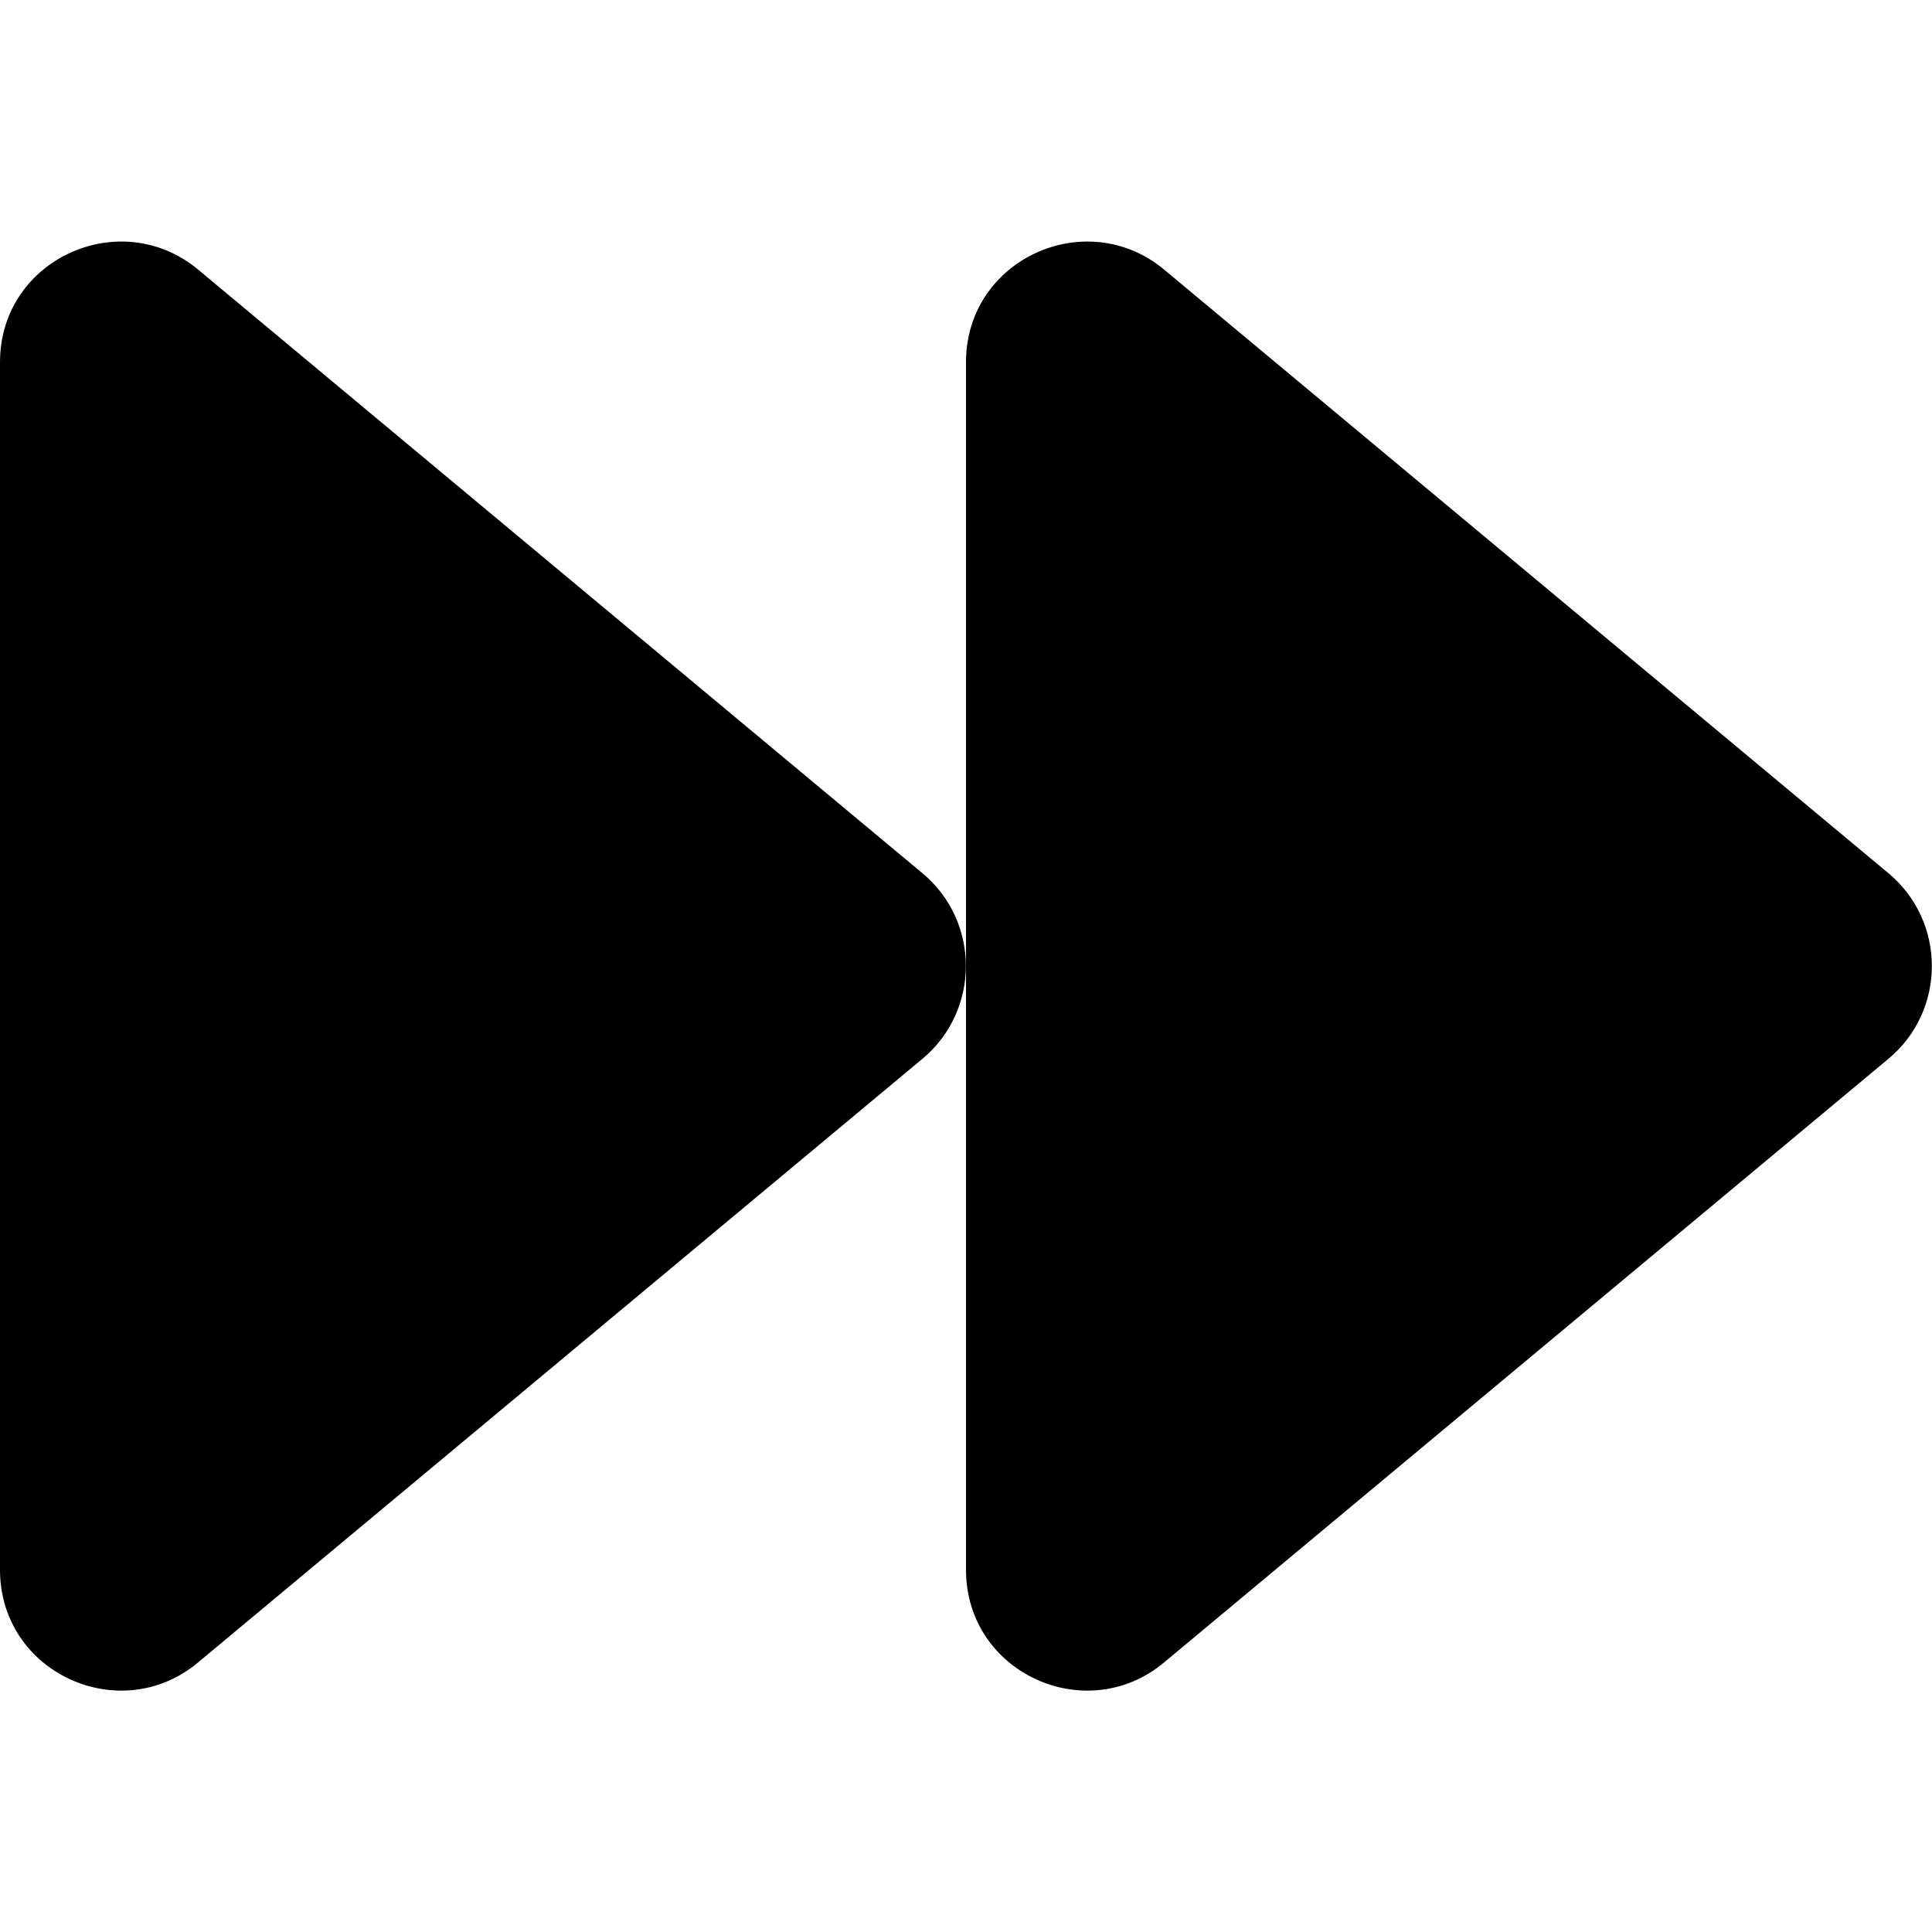 <svg height="1000" width="1000" xmlns="http://www.w3.org/2000/svg"><path d="M977.5 452l-375 -312.5C562.3 106.1 500 134 500 187.5v625c0 53.5 62.3 81.6 102.5 48L977.5 548c29.9 -25 29.9 -71 0 -96zm-500 0l-375 -312.5C62.3 106.1 0 134 0 187.5v625c0 53.5 62.3 81.6 102.5 48L477.5 548c29.9 -25 29.9 -71 0 -96z"/></svg>